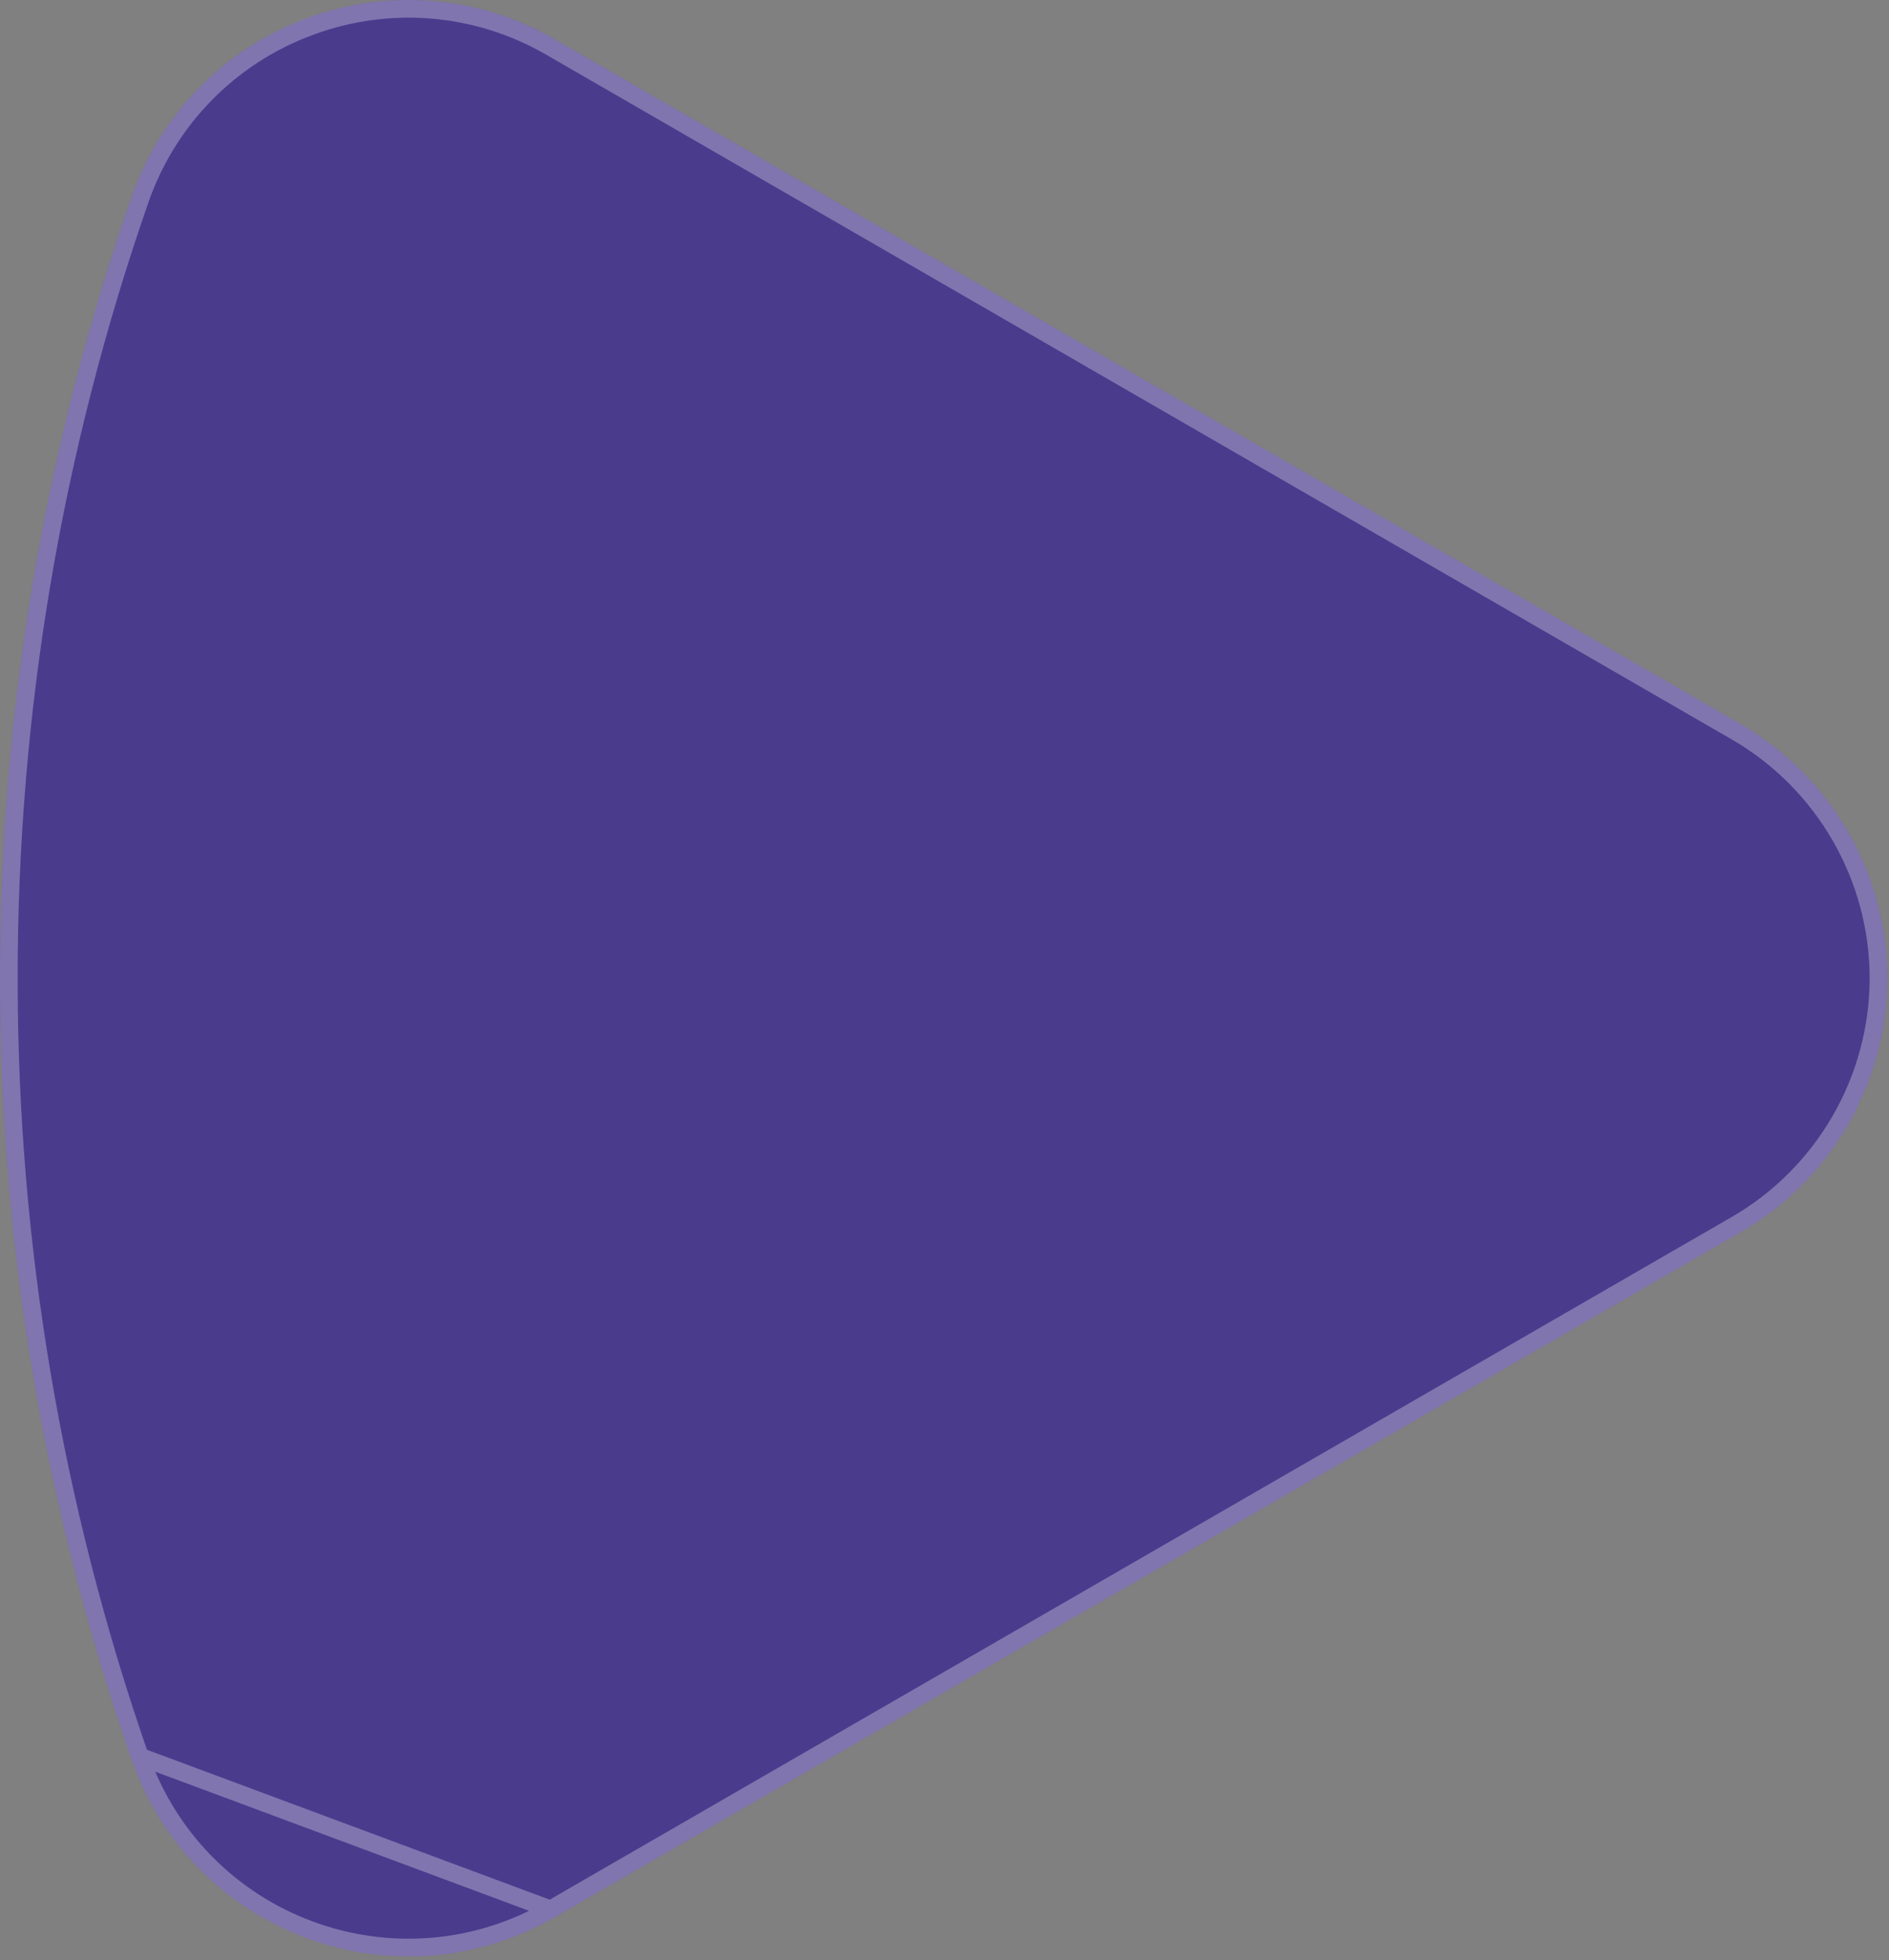 <svg width="107" height="111" viewBox="0 0 107 111" fill="none" xmlns="http://www.w3.org/2000/svg">
<rect x="0" y="0" width="107" height="111" fill="#808080" stroke="none"/>
<path d="M106.903 55.389C106.903 61.3 103.723 66.808 98.604 69.766L31.433 108.548C27.133 111.029 21.996 111.459 17.342 109.728C12.687 107.996 9.084 104.315 7.455 99.626C2.507 85.403 -1.75974e-06 70.517 -2.42109e-06 55.388C-3.08266e-06 40.252 2.507 25.366 7.455 11.15C9.084 6.461 12.687 2.779 17.345 1.047C21.999 -0.684 27.133 -0.255 31.433 2.226L98.604 41.01C103.723 43.969 106.903 49.477 106.903 55.389Z" fill="#4B3B8D"/>
<path d="M7.927 99.461L7.927 99.461C9.507 104.01 13.001 107.58 17.516 109.26C22.031 110.939 27.012 110.522 31.183 108.115L7.927 99.461ZM7.927 99.461C2.998 85.292 0.5 70.462 0.5 55.388C0.5 40.308 2.998 25.478 7.927 11.315L7.927 11.315C9.507 6.767 13.001 3.196 17.519 1.516L17.345 1.047L17.519 1.516C22.034 -0.163 27.012 0.253 31.183 2.66L98.354 41.442C103.318 44.313 106.403 49.656 106.403 55.389C106.403 61.122 103.318 66.465 98.354 69.334C98.354 69.334 98.354 69.334 98.354 69.334L31.183 108.115L7.927 99.461Z" stroke="white" stroke-opacity="0.3"/>
</svg>
